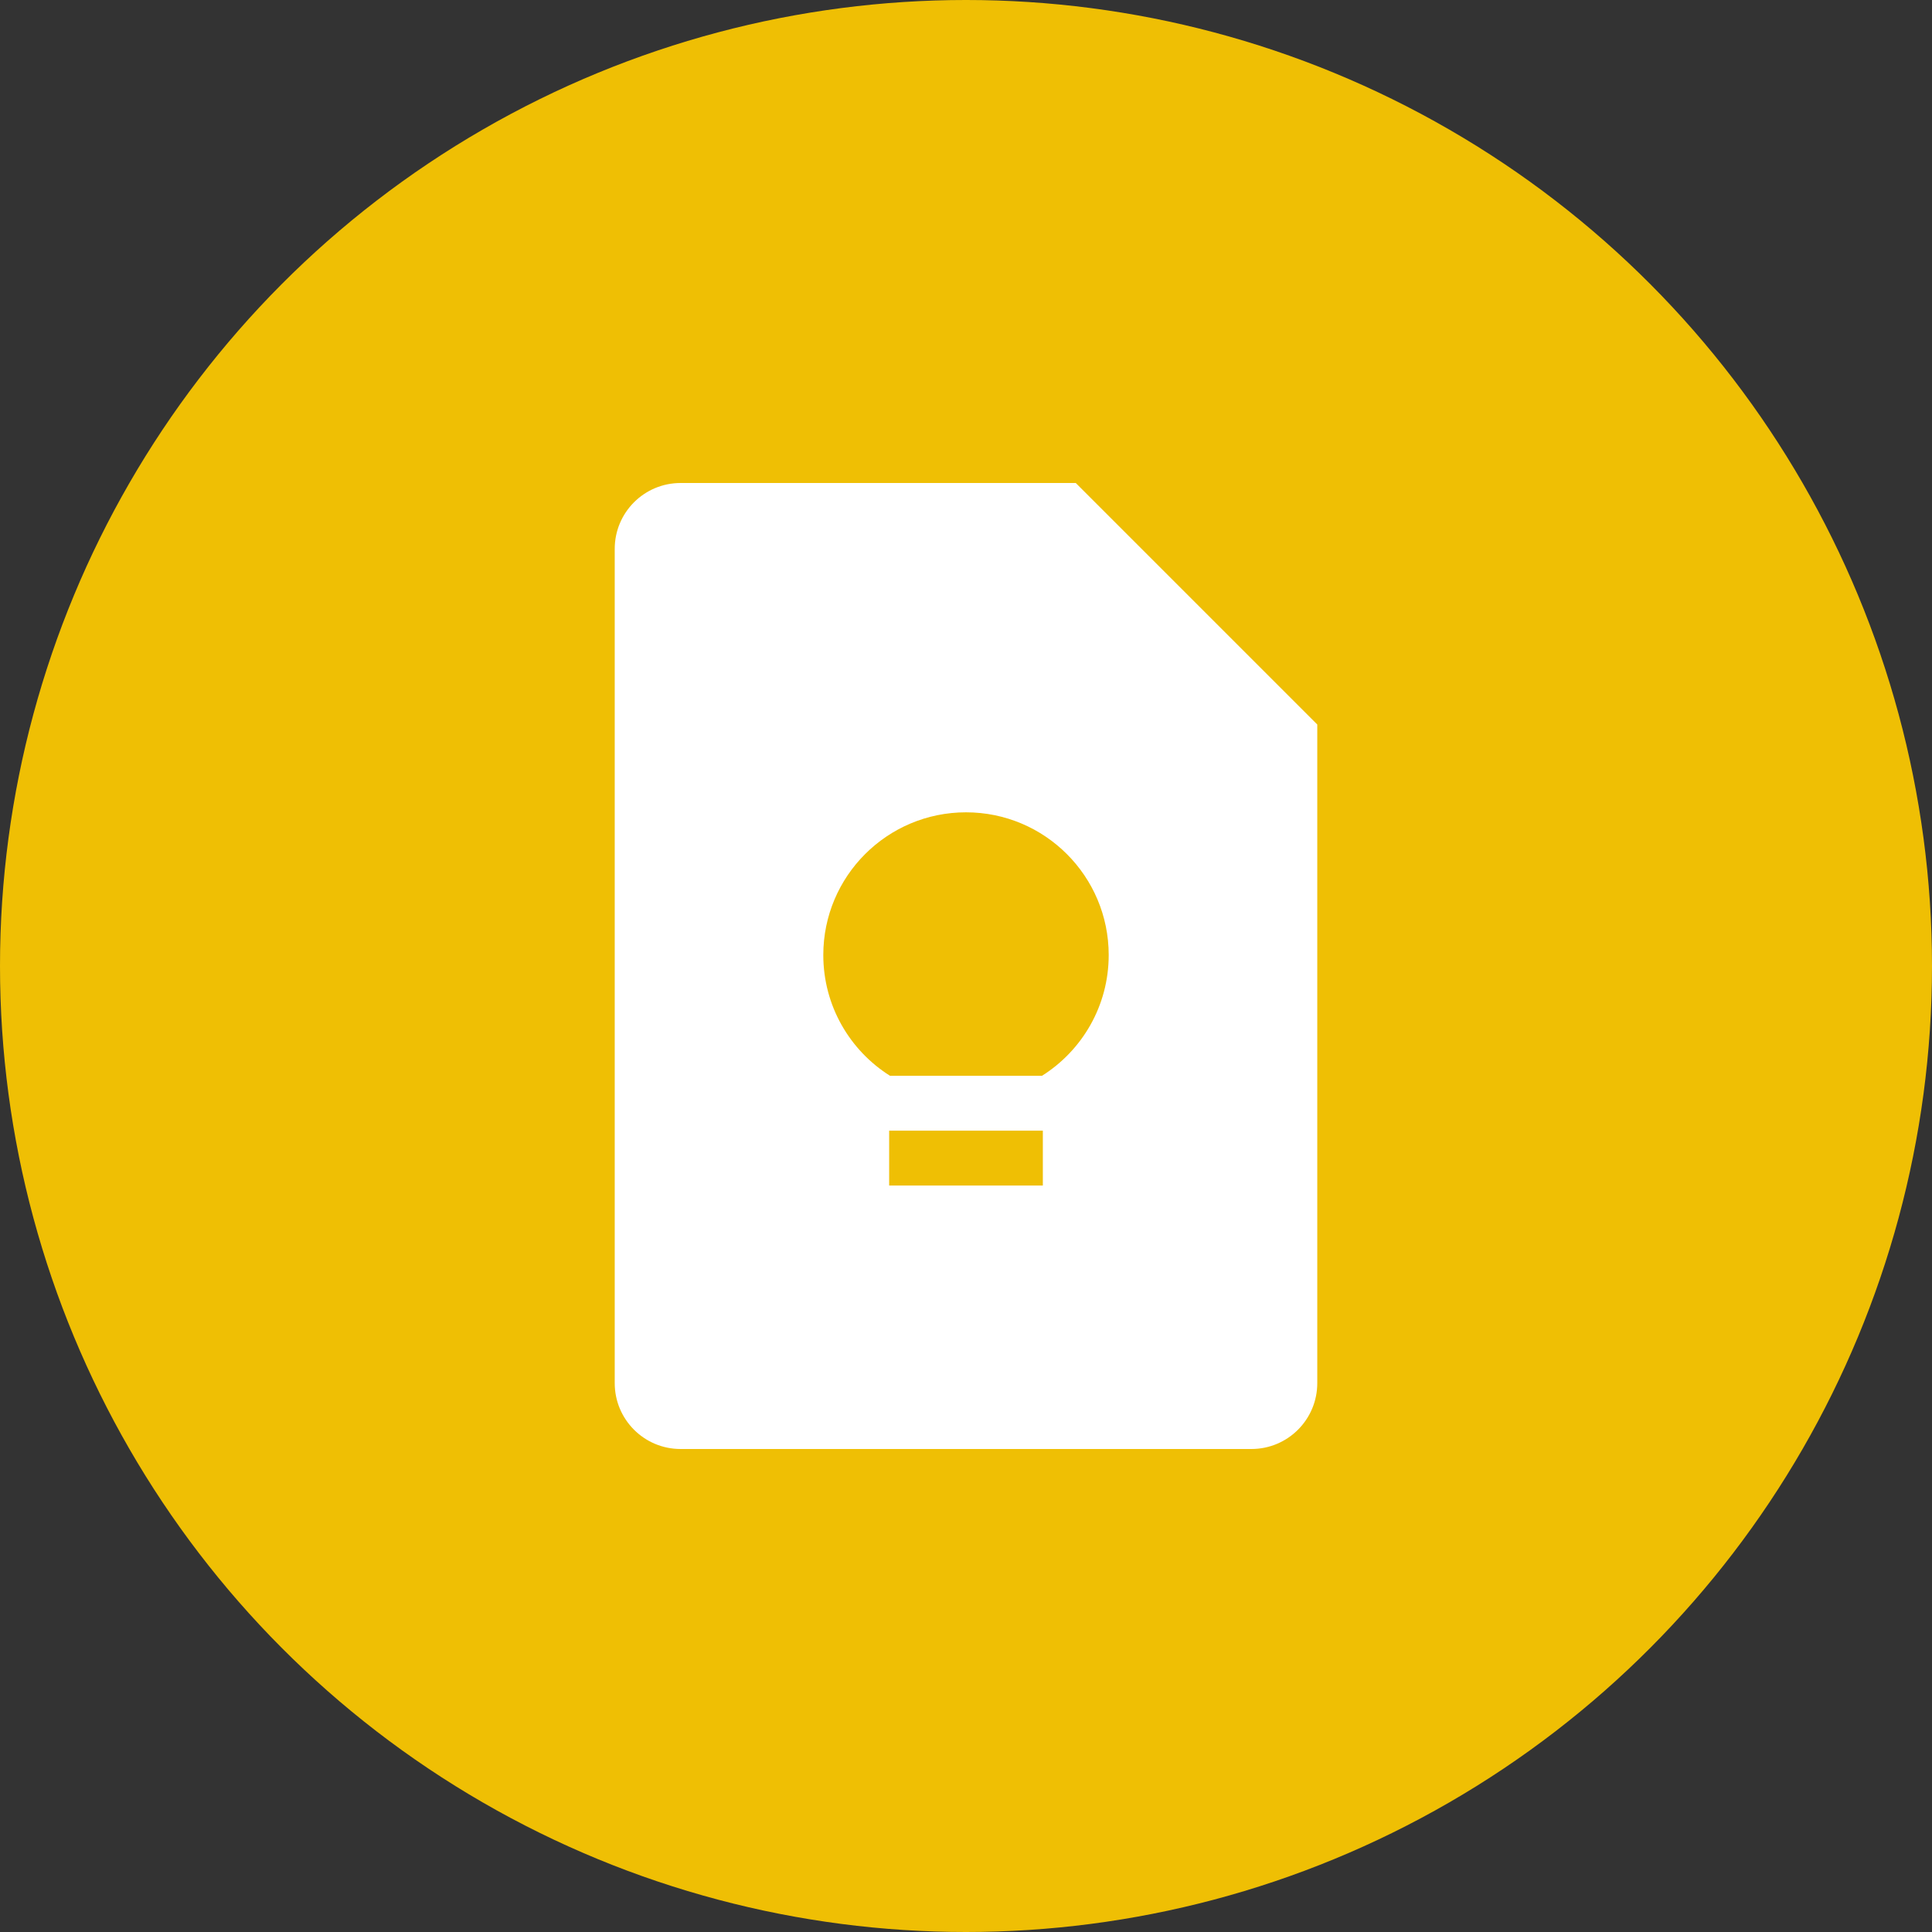 <?xml version="1.0" encoding="UTF-8" standalone="no"?><!-- Generator: Gravit.io --><svg xmlns="http://www.w3.org/2000/svg" xmlns:xlink="http://www.w3.org/1999/xlink" style="isolation:isolate" viewBox="0 0 512 512" width="512pt" height="512pt"><rect x="0" y="0" width="512" height="512" fill="#333333" stroke="none"/><defs><clipPath id="_clipPath_RSFde2Qhjw3JDrLqIs1AftHM5tHwJStz"><rect width="512" height="512"/></clipPath></defs><g clip-path="url(#_clipPath_RSFde2Qhjw3JDrLqIs1AftHM5tHwJStz)"><circle vector-effect="non-scaling-stroke" cx="256" cy="256" r="256" fill="rgb(239,191,4)" /><path d=" M 285.091 192 L 320.189 192 L 349.091 192 L 285.091 128 L 285.091 158.342 L 285.091 192 Z  M 285.091 192 L 285.091 128 L 180.364 128 C 170.72 128 162.909 135.811 162.909 145.455 L 162.909 366.545 C 162.909 376.189 170.72 384 180.364 384 L 331.636 384 C 341.28 384 349.091 376.189 349.091 366.545 L 349.091 192 L 285.091 192 Z  M 276.364 314.182 L 235.636 314.182 L 235.636 299.636 L 276.364 299.636 L 276.364 314.182 Z  M 276.145 285.091 L 235.855 285.091 C 225.236 278.4 218.182 266.575 218.182 253.091 C 218.182 232.204 235.113 215.273 256 215.273 C 276.887 215.273 293.818 232.204 293.818 253.091 C 293.818 266.575 286.764 278.4 276.145 285.091 L 276.145 285.091 Z " fill-rule="evenodd" fill="rgb(255,255,255)"/></g></svg>